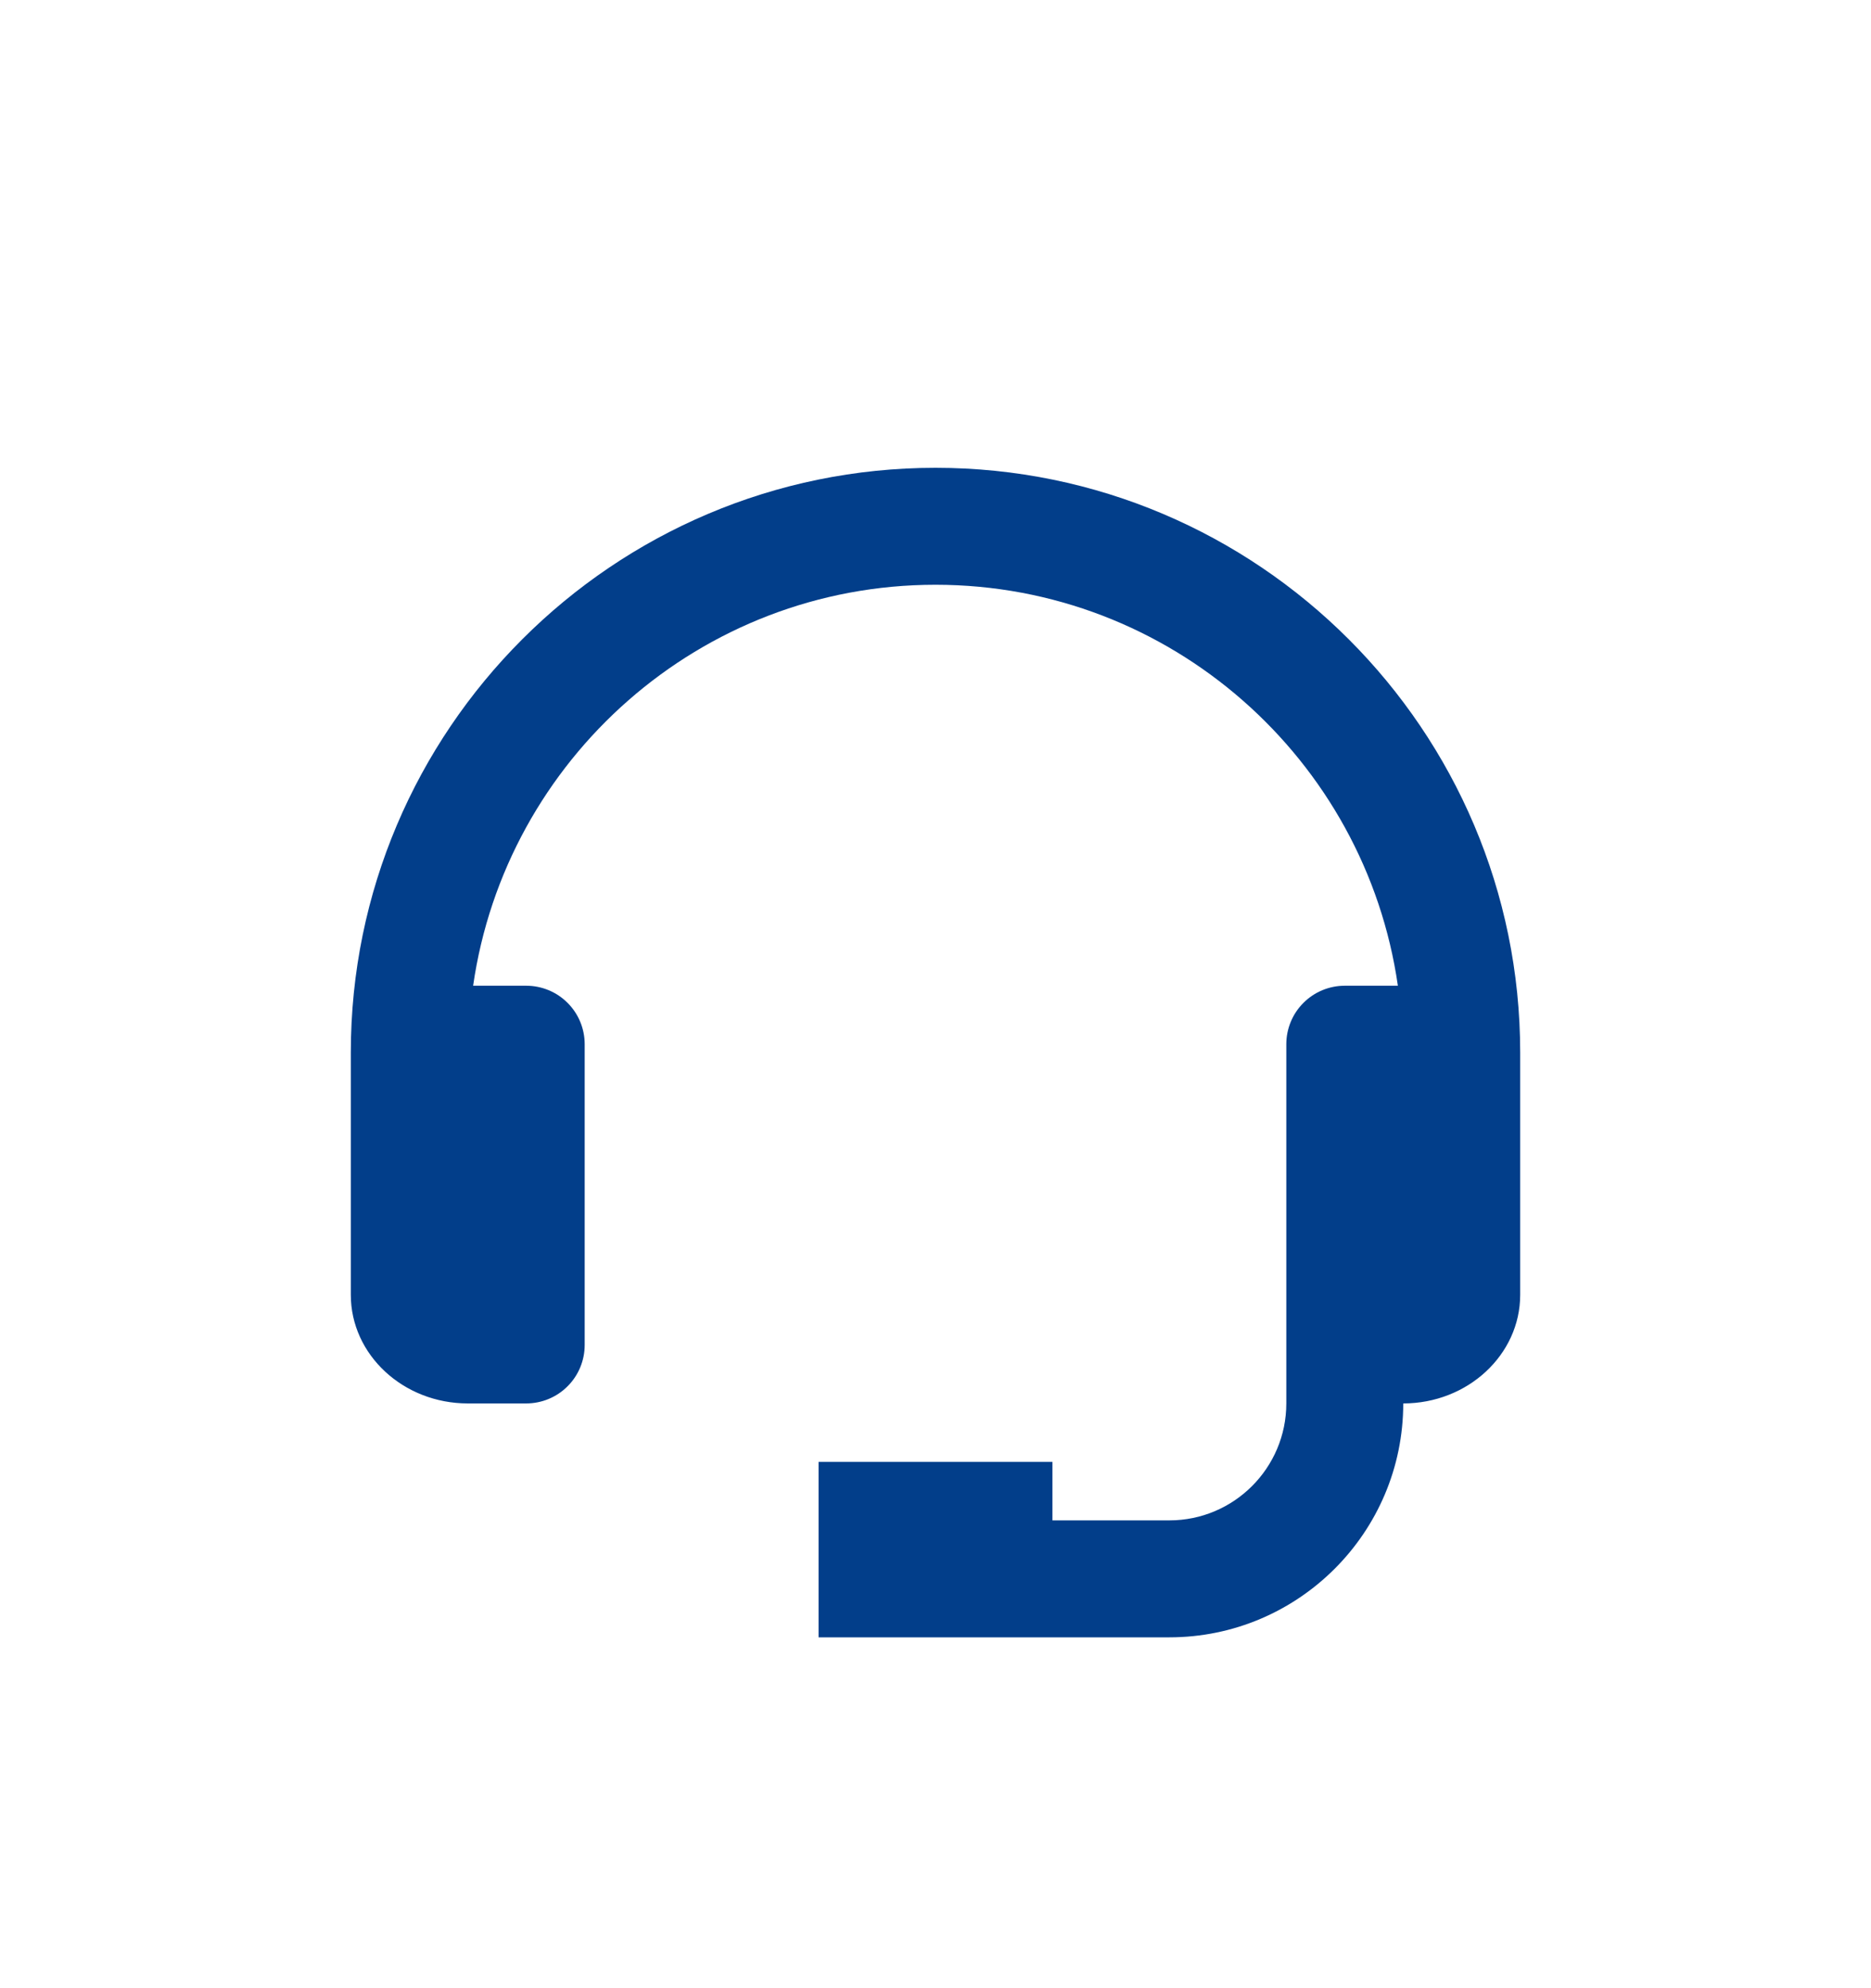 <svg width="32" height="34" viewBox="0 0 32 34" fill="none" xmlns="http://www.w3.org/2000/svg">
<g filter="url(#filter0_d_0_878)">
<path d="M16 6C10.486 6 6 10.486 6 16V20.143C6 21.167 6.897 22 8 22H9C9.265 22 9.52 21.895 9.707 21.707C9.895 21.52 10 21.265 10 21V15.857C10 15.592 9.895 15.337 9.707 15.15C9.52 14.962 9.265 14.857 9 14.857H8.092C8.648 10.987 11.978 8 16 8C20.022 8 23.352 10.987 23.908 14.857H23C22.735 14.857 22.48 14.962 22.293 15.15C22.105 15.337 22 15.592 22 15.857V22C22 23.103 21.103 24 20 24H18V23H14V26H20C22.206 26 24 24.206 24 22C25.103 22 26 21.167 26 20.143V16C26 10.486 21.514 6 16 6Z" fill="#023E8A"/>
</g>
<defs>
<filter id="filter0_d_0_878" x="-6" y="-4" width="44" height="44" filterUnits="userSpaceOnUse" color-interpolation-filters="sRGB">
<feFlood flood-opacity="0" result="BackgroundImageFix"/>
<feColorMatrix in="SourceAlpha" type="matrix" values="0 0 0 0 0 0 0 0 0 0 0 0 0 0 0 0 0 0 127 0" result="hardAlpha"/>
<feOffset dy="2"/>
<feGaussianBlur stdDeviation="3"/>
<feComposite in2="hardAlpha" operator="out"/>
<feColorMatrix type="matrix" values="0 0 0 0 0 0 0 0 0 0 0 0 0 0 0 0 0 0 0.5 0"/>
<feBlend mode="normal" in2="BackgroundImageFix" result="effect1_dropShadow_0_878"/>
<feBlend mode="normal" in="SourceGraphic" in2="effect1_dropShadow_0_878" result="shape"/>
</filter>
</defs>
</svg>
